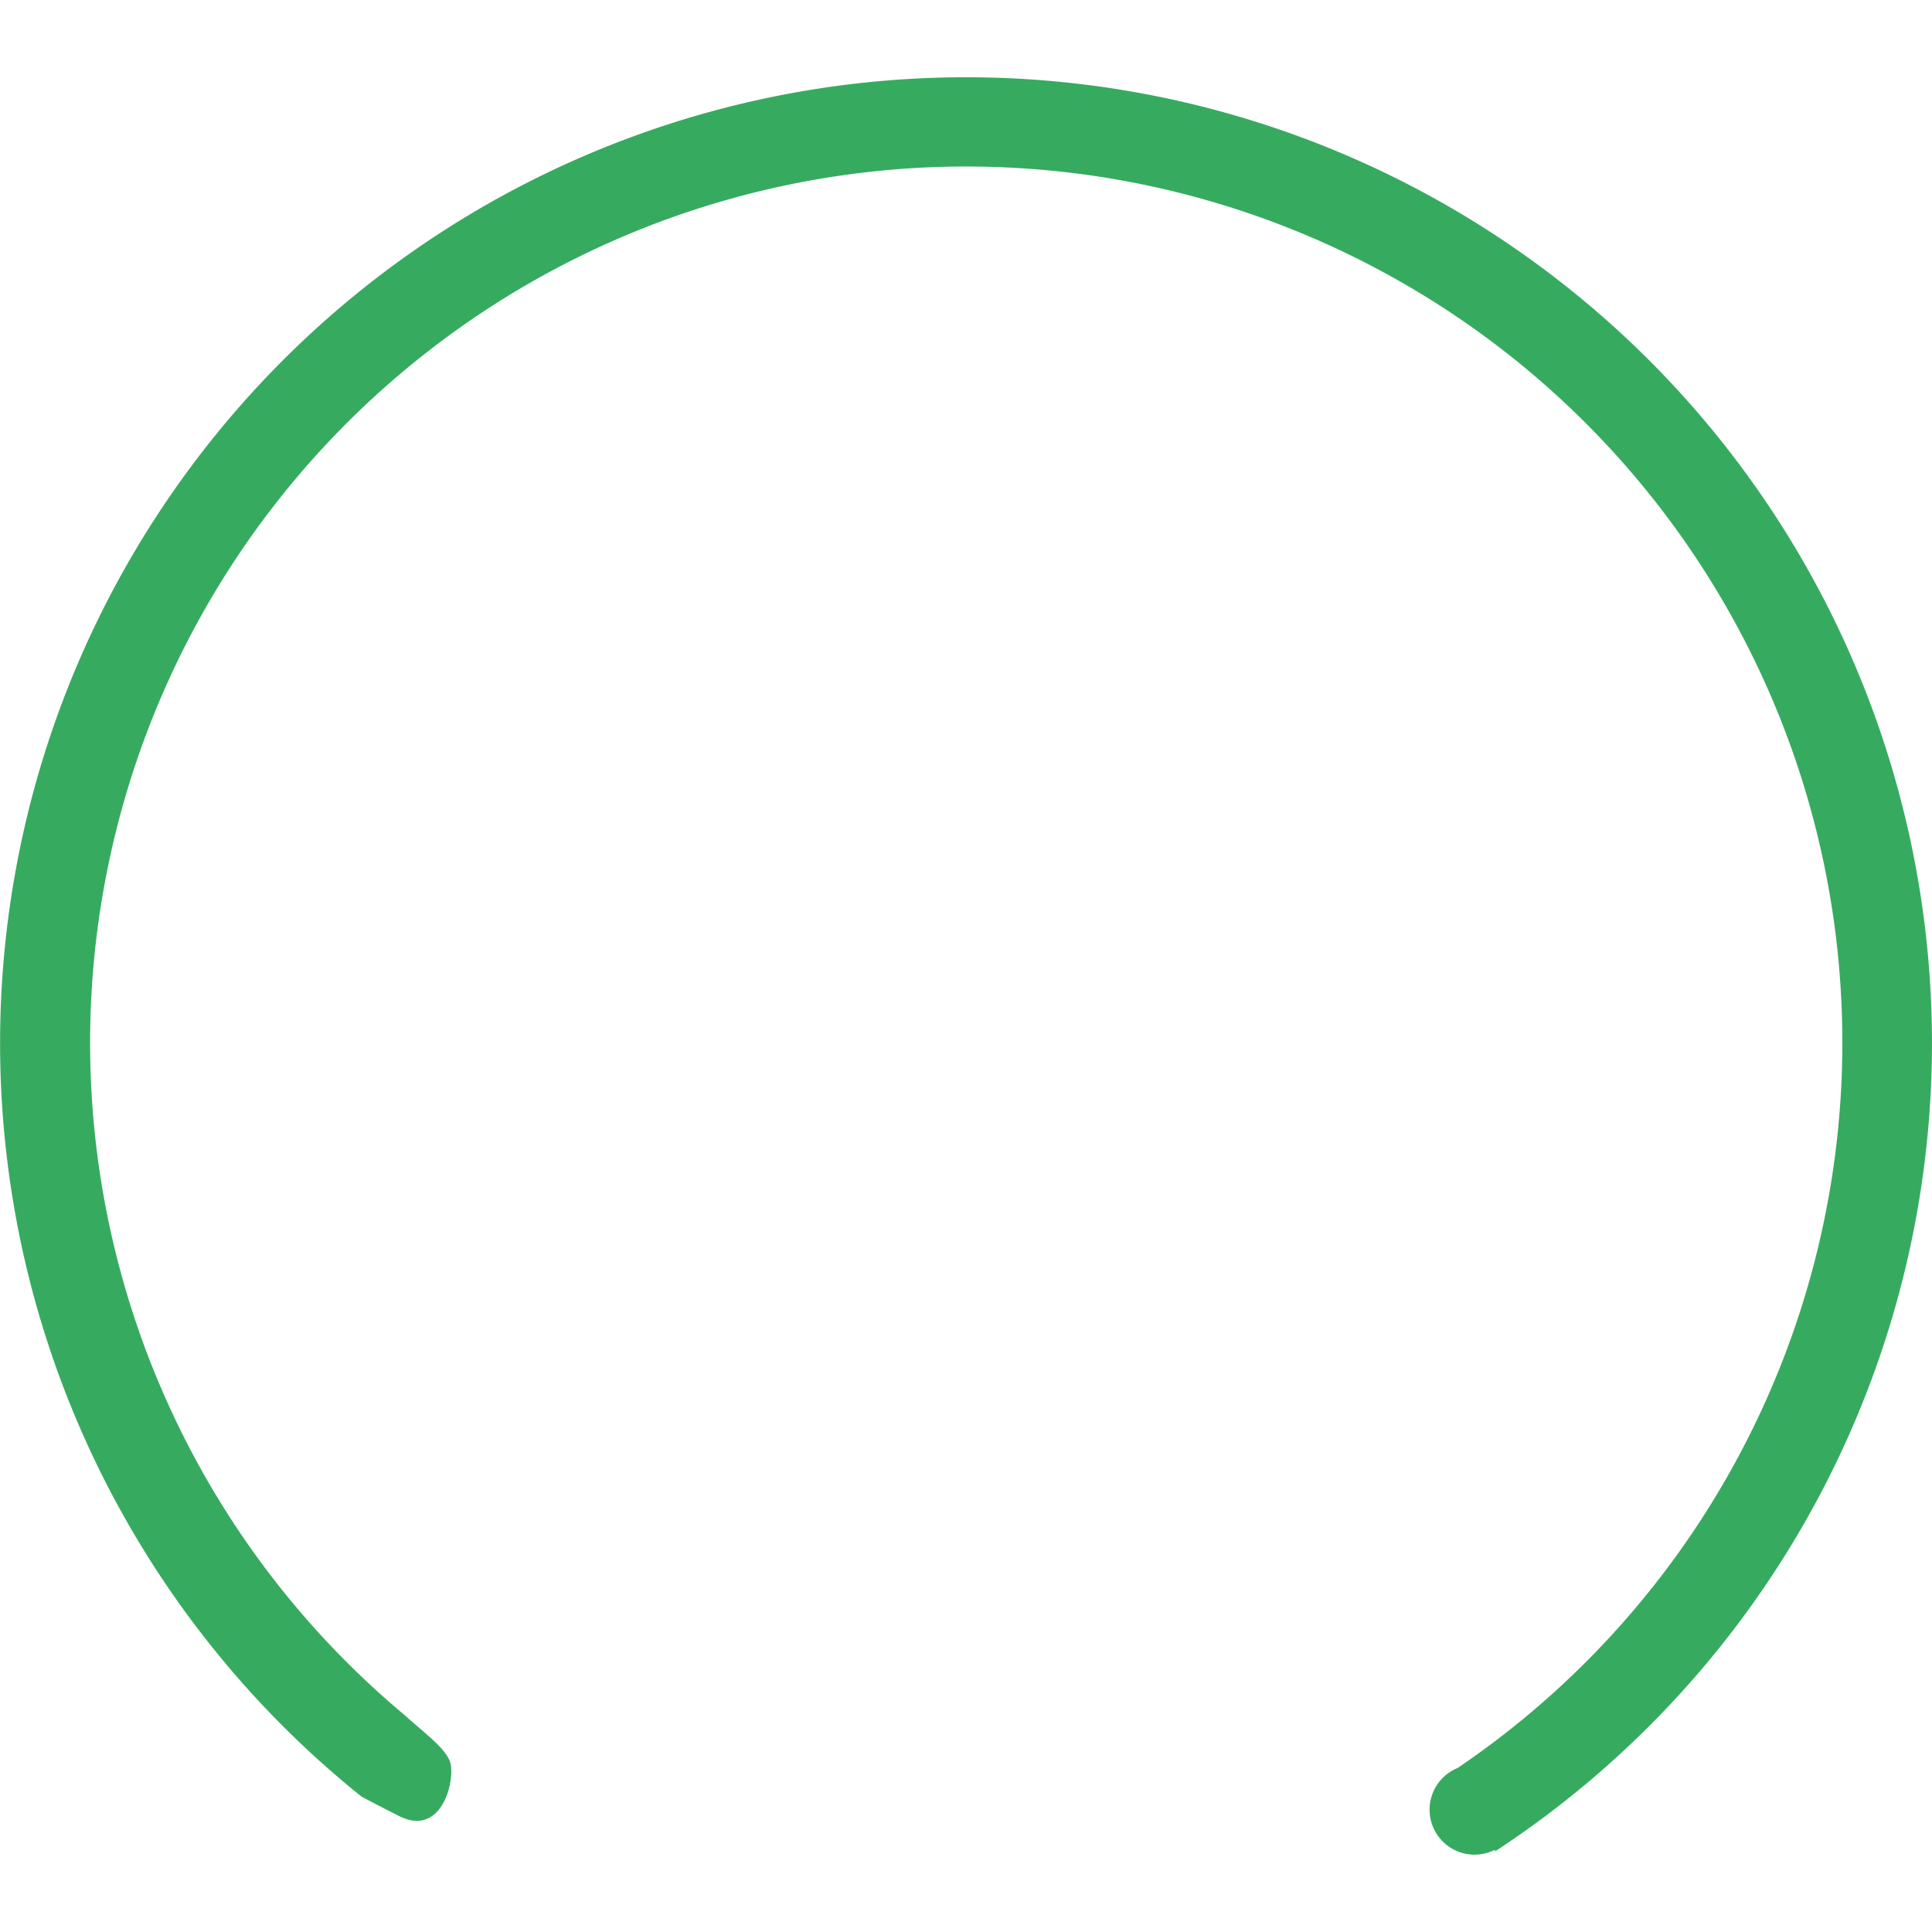 <svg t="1624431260024" class="icon" viewBox="0 0 1113 1024" version="1.1" xmlns="http://www.w3.org/2000/svg" p-id="4137" width="128" height="128"><path d="M861.471 1021.945l-0.393-0.742a25.918 25.918 0 1 1-21.385-47.177 504.721 504.721 0 1 0-606.851-30.704c11.872 10.789 25.332 20.286 26.831 28.738 2.085 11.791-6.159 41.478-29.68 29.68-10.759-5.394-21.771-11.271-21.771-11.271a556.469 556.469 0 1 1 653.249 31.476z" fill="#36ab60" p-id="4138"></path></svg>